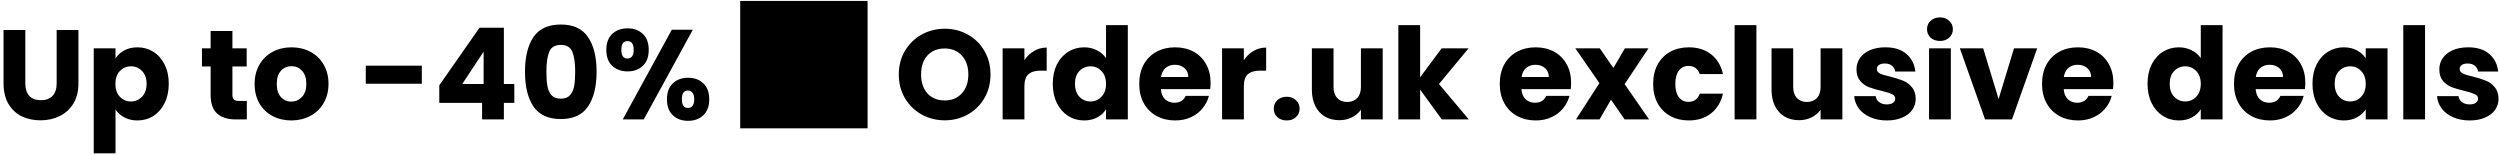 <svg width="628" height="39" viewBox="0 0 628 39" fill="none" xmlns="http://www.w3.org/2000/svg">
<path d="M6.36 7.536V20.976C6.36 22.32 6.691 23.355 7.352 24.08C8.013 24.805 8.984 25.168 10.264 25.168C11.544 25.168 12.525 24.805 13.208 24.08C13.891 23.355 14.232 22.32 14.232 20.976V7.536H19.704V20.944C19.704 22.949 19.277 24.645 18.424 26.032C17.571 27.419 16.419 28.464 14.968 29.168C13.539 29.872 11.939 30.224 10.168 30.224C8.397 30.224 6.808 29.883 5.4 29.2C4.013 28.496 2.915 27.451 2.104 26.064C1.293 24.656 0.888 22.949 0.888 20.944V7.536H6.36ZM29.018 14.672C29.552 13.84 30.288 13.168 31.227 12.656C32.165 12.144 33.264 11.888 34.523 11.888C35.995 11.888 37.328 12.261 38.523 13.008C39.717 13.755 40.656 14.821 41.339 16.208C42.042 17.595 42.395 19.205 42.395 21.04C42.395 22.875 42.042 24.496 41.339 25.904C40.656 27.291 39.717 28.368 38.523 29.136C37.328 29.883 35.995 30.256 34.523 30.256C33.285 30.256 32.187 30 31.227 29.488C30.288 28.976 29.552 28.315 29.018 27.504V38.512H23.547V12.144H29.018V14.672ZM36.827 21.04C36.827 19.675 36.443 18.608 35.675 17.84C34.928 17.051 34 16.656 32.891 16.656C31.802 16.656 30.875 17.051 30.107 17.84C29.36 18.629 28.986 19.707 28.986 21.072C28.986 22.437 29.36 23.515 30.107 24.304C30.875 25.093 31.802 25.488 32.891 25.488C33.978 25.488 34.907 25.093 35.675 24.304C36.443 23.493 36.827 22.405 36.827 21.04ZM61.998 25.36V30H59.215C57.23 30 55.684 29.52 54.575 28.56C53.465 27.579 52.91 25.989 52.91 23.792V16.688H50.734V12.144H52.91V7.792H58.383V12.144H61.967V16.688H58.383V23.856C58.383 24.389 58.511 24.773 58.767 25.008C59.023 25.243 59.449 25.36 60.047 25.36H61.998ZM73.174 30.256C71.425 30.256 69.847 29.883 68.439 29.136C67.052 28.389 65.953 27.323 65.142 25.936C64.353 24.549 63.959 22.928 63.959 21.072C63.959 19.237 64.364 17.627 65.174 16.24C65.985 14.832 67.094 13.755 68.502 13.008C69.91 12.261 71.489 11.888 73.239 11.888C74.988 11.888 76.567 12.261 77.975 13.008C79.382 13.755 80.492 14.832 81.302 16.24C82.113 17.627 82.519 19.237 82.519 21.072C82.519 22.907 82.103 24.528 81.27 25.936C80.46 27.323 79.34 28.389 77.91 29.136C76.502 29.883 74.924 30.256 73.174 30.256ZM73.174 25.52C74.22 25.52 75.105 25.136 75.831 24.368C76.577 23.6 76.951 22.501 76.951 21.072C76.951 19.643 76.588 18.544 75.862 17.776C75.159 17.008 74.284 16.624 73.239 16.624C72.172 16.624 71.287 17.008 70.582 17.776C69.879 18.523 69.526 19.621 69.526 21.072C69.526 22.501 69.868 23.6 70.55 24.368C71.254 25.136 72.129 25.52 73.174 25.52ZM105.963 16.496V21.04H91.883V16.496H105.963ZM110.349 25.84V21.424L120.461 6.96H126.573V21.104H129.197V25.84H126.573V30H121.101V25.84H110.349ZM121.485 12.976L116.109 21.104H121.485V12.976ZM131.878 18C131.878 14.331 132.582 11.44 133.99 9.328C135.419 7.216 137.712 6.16 140.87 6.16C144.027 6.16 146.31 7.216 147.718 9.328C149.147 11.44 149.862 14.331 149.862 18C149.862 21.712 149.147 24.624 147.718 26.736C146.31 28.848 144.027 29.904 140.87 29.904C137.712 29.904 135.419 28.848 133.99 26.736C132.582 24.624 131.878 21.712 131.878 18ZM144.486 18C144.486 15.845 144.251 14.192 143.782 13.04C143.312 11.867 142.342 11.28 140.87 11.28C139.398 11.28 138.427 11.867 137.958 13.04C137.488 14.192 137.254 15.845 137.254 18C137.254 19.451 137.339 20.656 137.51 21.616C137.68 22.555 138.022 23.323 138.534 23.92C139.067 24.496 139.846 24.784 140.87 24.784C141.894 24.784 142.662 24.496 143.174 23.92C143.707 23.323 144.059 22.555 144.23 21.616C144.4 20.656 144.486 19.451 144.486 18ZM152.305 12.528C152.305 10.8 152.795 9.467 153.777 8.528C154.779 7.589 156.07 7.12 157.649 7.12C159.227 7.12 160.507 7.589 161.489 8.528C162.47 9.467 162.961 10.8 162.961 12.528C162.961 14.256 162.47 15.589 161.489 16.528C160.507 17.467 159.227 17.936 157.649 17.936C156.07 17.936 154.779 17.467 153.777 16.528C152.795 15.589 152.305 14.256 152.305 12.528ZM174.033 7.472L161.713 30H156.433L168.753 7.472H174.033ZM157.617 10.32C156.593 10.32 156.081 11.056 156.081 12.528C156.081 13.979 156.593 14.704 157.617 14.704C158.107 14.704 158.491 14.523 158.769 14.16C159.046 13.797 159.185 13.253 159.185 12.528C159.185 11.056 158.662 10.32 157.617 10.32ZM167.537 24.944C167.537 23.216 168.027 21.883 169.009 20.944C169.99 20.005 171.27 19.536 172.849 19.536C174.427 19.536 175.707 20.005 176.689 20.944C177.67 21.883 178.161 23.216 178.161 24.944C178.161 26.672 177.67 28.005 176.689 28.944C175.707 29.883 174.427 30.352 172.849 30.352C171.27 30.352 169.99 29.883 169.009 28.944C168.027 28.005 167.537 26.672 167.537 24.944ZM172.817 22.736C172.326 22.736 171.942 22.917 171.665 23.28C171.409 23.643 171.281 24.197 171.281 24.944C171.281 26.395 171.793 27.12 172.817 27.12C173.307 27.12 173.691 26.939 173.969 26.576C174.246 26.213 174.385 25.669 174.385 24.944C174.385 24.219 174.246 23.675 173.969 23.312C173.691 22.928 173.307 22.736 172.817 22.736ZM185.938 32.24H217.938V0.24H185.938V32.24ZM237.327 30.224C235.215 30.224 233.273 29.733 231.503 28.752C229.753 27.771 228.356 26.405 227.311 24.656C226.287 22.885 225.775 20.901 225.775 18.704C225.775 16.507 226.287 14.533 227.311 12.784C228.356 11.035 229.753 9.669 231.503 8.688C233.273 7.707 235.215 7.216 237.327 7.216C239.439 7.216 241.369 7.707 243.119 8.688C244.889 9.669 246.276 11.035 247.279 12.784C248.303 14.533 248.815 16.507 248.815 18.704C248.815 20.901 248.303 22.885 247.279 24.656C246.255 26.405 244.868 27.771 243.119 28.752C241.369 29.733 239.439 30.224 237.327 30.224ZM237.327 25.232C239.119 25.232 240.548 24.635 241.615 23.44C242.703 22.245 243.247 20.667 243.247 18.704C243.247 16.72 242.703 15.141 241.615 13.968C240.548 12.773 239.119 12.176 237.327 12.176C235.513 12.176 234.063 12.763 232.975 13.936C231.908 15.109 231.375 16.699 231.375 18.704C231.375 20.688 231.908 22.277 232.975 23.472C234.063 24.645 235.513 25.232 237.327 25.232ZM257.331 15.12C257.971 14.139 258.771 13.371 259.731 12.816C260.691 12.24 261.758 11.952 262.931 11.952V17.744H261.427C260.062 17.744 259.038 18.043 258.355 18.64C257.672 19.216 257.331 20.24 257.331 21.712V30H251.859V12.144H257.331V15.12ZM264.459 21.04C264.459 19.205 264.8 17.595 265.483 16.208C266.187 14.821 267.136 13.755 268.331 13.008C269.525 12.261 270.859 11.888 272.331 11.888C273.504 11.888 274.571 12.133 275.531 12.624C276.512 13.115 277.28 13.776 277.835 14.608V6.32H283.307V30H277.835V27.44C277.323 28.293 276.587 28.976 275.627 29.488C274.688 30 273.589 30.256 272.331 30.256C270.859 30.256 269.525 29.883 268.331 29.136C267.136 28.368 266.187 27.291 265.483 25.904C264.8 24.496 264.459 22.875 264.459 21.04ZM277.835 21.072C277.835 19.707 277.451 18.629 276.683 17.84C275.936 17.051 275.019 16.656 273.931 16.656C272.843 16.656 271.915 17.051 271.147 17.84C270.4 18.608 270.027 19.675 270.027 21.04C270.027 22.405 270.4 23.493 271.147 24.304C271.915 25.093 272.843 25.488 273.931 25.488C275.019 25.488 275.936 25.093 276.683 24.304C277.451 23.515 277.835 22.437 277.835 21.072ZM304.097 20.784C304.097 21.296 304.065 21.829 304.001 22.384H291.617C291.703 23.493 292.055 24.347 292.673 24.944C293.313 25.52 294.092 25.808 295.009 25.808C296.375 25.808 297.324 25.232 297.857 24.08H303.681C303.383 25.253 302.839 26.309 302.049 27.248C301.281 28.187 300.311 28.923 299.137 29.456C297.964 29.989 296.652 30.256 295.201 30.256C293.452 30.256 291.895 29.883 290.529 29.136C289.164 28.389 288.097 27.323 287.329 25.936C286.561 24.549 286.177 22.928 286.177 21.072C286.177 19.216 286.551 17.595 287.297 16.208C288.065 14.821 289.132 13.755 290.497 13.008C291.863 12.261 293.431 11.888 295.201 11.888C296.929 11.888 298.465 12.251 299.809 12.976C301.153 13.701 302.199 14.736 302.945 16.08C303.713 17.424 304.097 18.992 304.097 20.784ZM298.497 19.344C298.497 18.405 298.177 17.659 297.537 17.104C296.897 16.549 296.097 16.272 295.137 16.272C294.22 16.272 293.441 16.539 292.801 17.072C292.183 17.605 291.799 18.363 291.649 19.344H298.497ZM312.456 15.12C313.096 14.139 313.896 13.371 314.856 12.816C315.816 12.24 316.883 11.952 318.056 11.952V17.744H316.552C315.187 17.744 314.163 18.043 313.48 18.64C312.797 19.216 312.456 20.24 312.456 21.712V30H306.984V12.144H312.456V15.12ZM323.232 30.256C322.272 30.256 321.482 29.979 320.864 29.424C320.266 28.848 319.968 28.144 319.968 27.312C319.968 26.459 320.266 25.744 320.864 25.168C321.482 24.592 322.272 24.304 323.232 24.304C324.17 24.304 324.938 24.592 325.536 25.168C326.154 25.744 326.464 26.459 326.464 27.312C326.464 28.144 326.154 28.848 325.536 29.424C324.938 29.979 324.17 30.256 323.232 30.256ZM347.335 12.144V30H341.863V27.568C341.308 28.357 340.551 28.997 339.591 29.488C338.652 29.957 337.607 30.192 336.455 30.192C335.089 30.192 333.884 29.893 332.839 29.296C331.793 28.677 330.983 27.792 330.407 26.64C329.831 25.488 329.543 24.133 329.543 22.576V12.144H334.983V21.84C334.983 23.035 335.292 23.963 335.911 24.624C336.529 25.285 337.361 25.616 338.407 25.616C339.473 25.616 340.316 25.285 340.935 24.624C341.553 23.963 341.863 23.035 341.863 21.84V12.144H347.335ZM362.177 30L356.737 22.512V30H351.265V6.32H356.737V19.408L362.145 12.144H368.897L361.473 21.104L368.961 30H362.177ZM394.66 20.784C394.66 21.296 394.628 21.829 394.564 22.384H382.18C382.265 23.493 382.617 24.347 383.236 24.944C383.876 25.52 384.654 25.808 385.572 25.808C386.937 25.808 387.886 25.232 388.42 24.08H394.244C393.945 25.253 393.401 26.309 392.612 27.248C391.844 28.187 390.873 28.923 389.7 29.456C388.526 29.989 387.214 30.256 385.764 30.256C384.014 30.256 382.457 29.883 381.092 29.136C379.726 28.389 378.66 27.323 377.892 25.936C377.124 24.549 376.74 22.928 376.74 21.072C376.74 19.216 377.113 17.595 377.86 16.208C378.628 14.821 379.694 13.755 381.06 13.008C382.425 12.261 383.993 11.888 385.764 11.888C387.492 11.888 389.028 12.251 390.372 12.976C391.716 13.701 392.761 14.736 393.508 16.08C394.276 17.424 394.66 18.992 394.66 20.784ZM389.06 19.344C389.06 18.405 388.74 17.659 388.1 17.104C387.46 16.549 386.66 16.272 385.7 16.272C384.782 16.272 384.004 16.539 383.364 17.072C382.745 17.605 382.361 18.363 382.212 19.344H389.06ZM408.107 30L404.683 25.04L401.803 30H395.883L401.771 20.88L395.723 12.144H401.867L405.291 17.072L408.171 12.144H414.091L408.107 21.136L414.251 30H408.107ZM415.271 21.072C415.271 19.216 415.644 17.595 416.391 16.208C417.159 14.821 418.215 13.755 419.559 13.008C420.924 12.261 422.482 11.888 424.231 11.888C426.471 11.888 428.338 12.475 429.831 13.648C431.346 14.821 432.338 16.475 432.807 18.608H426.983C426.492 17.243 425.543 16.56 424.135 16.56C423.132 16.56 422.332 16.955 421.735 17.744C421.138 18.512 420.839 19.621 420.839 21.072C420.839 22.523 421.138 23.643 421.735 24.432C422.332 25.2 423.132 25.584 424.135 25.584C425.543 25.584 426.492 24.901 426.983 23.536H432.807C432.338 25.627 431.346 27.269 429.831 28.464C428.316 29.659 426.45 30.256 424.231 30.256C422.482 30.256 420.924 29.883 419.559 29.136C418.215 28.389 417.159 27.323 416.391 25.936C415.644 24.549 415.271 22.928 415.271 21.072ZM441.206 6.32V30H435.734V6.32H441.206ZM462.804 12.144V30H457.332V27.568C456.777 28.357 456.02 28.997 455.06 29.488C454.121 29.957 453.076 30.192 451.924 30.192C450.558 30.192 449.353 29.893 448.308 29.296C447.262 28.677 446.452 27.792 445.876 26.64C445.3 25.488 445.012 24.133 445.012 22.576V12.144H450.452V21.84C450.452 23.035 450.761 23.963 451.38 24.624C451.998 25.285 452.83 25.616 453.876 25.616C454.942 25.616 455.785 25.285 456.404 24.624C457.022 23.963 457.332 23.035 457.332 21.84V12.144H462.804ZM473.998 30.256C472.441 30.256 471.054 29.989 469.838 29.456C468.622 28.923 467.662 28.197 466.958 27.28C466.254 26.341 465.859 25.296 465.774 24.144H471.182C471.246 24.763 471.534 25.264 472.046 25.648C472.558 26.032 473.187 26.224 473.934 26.224C474.617 26.224 475.139 26.096 475.502 25.84C475.886 25.563 476.078 25.211 476.078 24.784C476.078 24.272 475.811 23.899 475.278 23.664C474.745 23.408 473.881 23.131 472.686 22.832C471.406 22.533 470.339 22.224 469.486 21.904C468.633 21.563 467.897 21.04 467.278 20.336C466.659 19.611 466.35 18.64 466.35 17.424C466.35 16.4 466.627 15.472 467.182 14.64C467.758 13.787 468.59 13.115 469.678 12.624C470.787 12.133 472.099 11.888 473.614 11.888C475.854 11.888 477.614 12.443 478.894 13.552C480.195 14.661 480.942 16.133 481.134 17.968H476.078C475.993 17.349 475.715 16.859 475.246 16.496C474.798 16.133 474.201 15.952 473.454 15.952C472.814 15.952 472.323 16.08 471.982 16.336C471.641 16.571 471.47 16.901 471.47 17.328C471.47 17.84 471.737 18.224 472.27 18.48C472.825 18.736 473.678 18.992 474.83 19.248C476.153 19.589 477.23 19.931 478.062 20.272C478.894 20.592 479.619 21.125 480.238 21.872C480.878 22.597 481.209 23.579 481.23 24.816C481.23 25.861 480.931 26.8 480.334 27.632C479.758 28.443 478.915 29.083 477.806 29.552C476.718 30.021 475.449 30.256 473.998 30.256ZM487.33 10.288C486.37 10.288 485.58 10.011 484.962 9.456C484.364 8.88 484.066 8.176 484.066 7.344C484.066 6.491 484.364 5.787 484.962 5.232C485.58 4.656 486.37 4.368 487.33 4.368C488.268 4.368 489.036 4.656 489.634 5.232C490.252 5.787 490.562 6.491 490.562 7.344C490.562 8.176 490.252 8.88 489.634 9.456C489.036 10.011 488.268 10.288 487.33 10.288ZM490.05 12.144V30H484.578V12.144H490.05ZM502.047 24.88L505.919 12.144H511.743L505.407 30H498.655L492.319 12.144H498.175L502.047 24.88ZM530.878 20.784C530.878 21.296 530.847 21.829 530.783 22.384H518.399C518.484 23.493 518.836 24.347 519.455 24.944C520.095 25.52 520.873 25.808 521.791 25.808C523.156 25.808 524.105 25.232 524.639 24.08H530.463C530.164 25.253 529.62 26.309 528.831 27.248C528.063 28.187 527.092 28.923 525.919 29.456C524.745 29.989 523.433 30.256 521.983 30.256C520.233 30.256 518.676 29.883 517.311 29.136C515.945 28.389 514.879 27.323 514.111 25.936C513.343 24.549 512.959 22.928 512.959 21.072C512.959 19.216 513.332 17.595 514.079 16.208C514.847 14.821 515.913 13.755 517.279 13.008C518.644 12.261 520.212 11.888 521.983 11.888C523.711 11.888 525.247 12.251 526.591 12.976C527.935 13.701 528.98 14.736 529.727 16.08C530.495 17.424 530.878 18.992 530.878 20.784ZM525.279 19.344C525.279 18.405 524.959 17.659 524.319 17.104C523.679 16.549 522.879 16.272 521.919 16.272C521.001 16.272 520.223 16.539 519.583 17.072C518.964 17.605 518.58 18.363 518.431 19.344H525.279ZM539.459 21.04C539.459 19.205 539.8 17.595 540.483 16.208C541.187 14.821 542.136 13.755 543.331 13.008C544.525 12.261 545.859 11.888 547.331 11.888C548.504 11.888 549.571 12.133 550.531 12.624C551.512 13.115 552.28 13.776 552.835 14.608V6.32H558.307V30H552.835V27.44C552.323 28.293 551.587 28.976 550.627 29.488C549.688 30 548.589 30.256 547.331 30.256C545.859 30.256 544.525 29.883 543.331 29.136C542.136 28.368 541.187 27.291 540.483 25.904C539.8 24.496 539.459 22.875 539.459 21.04ZM552.835 21.072C552.835 19.707 552.451 18.629 551.683 17.84C550.936 17.051 550.019 16.656 548.931 16.656C547.843 16.656 546.915 17.051 546.147 17.84C545.4 18.608 545.027 19.675 545.027 21.04C545.027 22.405 545.4 23.493 546.147 24.304C546.915 25.093 547.843 25.488 548.931 25.488C550.019 25.488 550.936 25.093 551.683 24.304C552.451 23.515 552.835 22.437 552.835 21.072ZM579.097 20.784C579.097 21.296 579.065 21.829 579.001 22.384H566.617C566.703 23.493 567.055 24.347 567.673 24.944C568.313 25.52 569.092 25.808 570.009 25.808C571.375 25.808 572.324 25.232 572.857 24.08H578.681C578.383 25.253 577.839 26.309 577.049 27.248C576.281 28.187 575.311 28.923 574.137 29.456C572.964 29.989 571.652 30.256 570.201 30.256C568.452 30.256 566.895 29.883 565.529 29.136C564.164 28.389 563.097 27.323 562.329 25.936C561.561 24.549 561.177 22.928 561.177 21.072C561.177 19.216 561.551 17.595 562.297 16.208C563.065 14.821 564.132 13.755 565.497 13.008C566.863 12.261 568.431 11.888 570.201 11.888C571.929 11.888 573.465 12.251 574.809 12.976C576.153 13.701 577.199 14.736 577.945 16.08C578.713 17.424 579.097 18.992 579.097 20.784ZM573.497 19.344C573.497 18.405 573.177 17.659 572.537 17.104C571.897 16.549 571.097 16.272 570.137 16.272C569.22 16.272 568.441 16.539 567.801 17.072C567.183 17.605 566.799 18.363 566.649 19.344H573.497ZM580.896 21.04C580.896 19.205 581.237 17.595 581.92 16.208C582.624 14.821 583.573 13.755 584.768 13.008C585.963 12.261 587.296 11.888 588.768 11.888C590.027 11.888 591.125 12.144 592.064 12.656C593.024 13.168 593.76 13.84 594.272 14.672V12.144H599.744V30H594.272V27.472C593.739 28.304 592.992 28.976 592.032 29.488C591.093 30 589.995 30.256 588.736 30.256C587.285 30.256 585.963 29.883 584.768 29.136C583.573 28.368 582.624 27.291 581.92 25.904C581.237 24.496 580.896 22.875 580.896 21.04ZM594.272 21.072C594.272 19.707 593.888 18.629 593.12 17.84C592.373 17.051 591.456 16.656 590.368 16.656C589.28 16.656 588.352 17.051 587.584 17.84C586.837 18.608 586.464 19.675 586.464 21.04C586.464 22.405 586.837 23.493 587.584 24.304C588.352 25.093 589.28 25.488 590.368 25.488C591.456 25.488 592.373 25.093 593.12 24.304C593.888 23.515 594.272 22.437 594.272 21.072ZM609.175 6.32V30H603.703V6.32H609.175ZM620.404 30.256C618.847 30.256 617.46 29.989 616.244 29.456C615.028 28.923 614.068 28.197 613.364 27.28C612.66 26.341 612.266 25.296 612.18 24.144H617.588C617.652 24.763 617.94 25.264 618.452 25.648C618.964 26.032 619.594 26.224 620.34 26.224C621.023 26.224 621.546 26.096 621.908 25.84C622.292 25.563 622.484 25.211 622.484 24.784C622.484 24.272 622.218 23.899 621.684 23.664C621.151 23.408 620.287 23.131 619.092 22.832C617.812 22.533 616.746 22.224 615.892 21.904C615.039 21.563 614.303 21.04 613.684 20.336C613.066 19.611 612.756 18.64 612.756 17.424C612.756 16.4 613.034 15.472 613.588 14.64C614.164 13.787 614.996 13.115 616.084 12.624C617.194 12.133 618.506 11.888 620.02 11.888C622.26 11.888 624.02 12.443 625.3 13.552C626.602 14.661 627.348 16.133 627.54 17.968H622.484C622.399 17.349 622.122 16.859 621.652 16.496C621.204 16.133 620.607 15.952 619.86 15.952C619.22 15.952 618.73 16.08 618.388 16.336C618.047 16.571 617.876 16.901 617.876 17.328C617.876 17.84 618.143 18.224 618.676 18.48C619.231 18.736 620.084 18.992 621.236 19.248C622.559 19.589 623.636 19.931 624.468 20.272C625.3 20.592 626.026 21.125 626.644 21.872C627.284 22.597 627.615 23.579 627.636 24.816C627.636 25.861 627.338 26.8 626.74 27.632C626.164 28.443 625.322 29.083 624.212 29.552C623.124 30.021 621.855 30.256 620.404 30.256Z" fill="black"/>
</svg>
